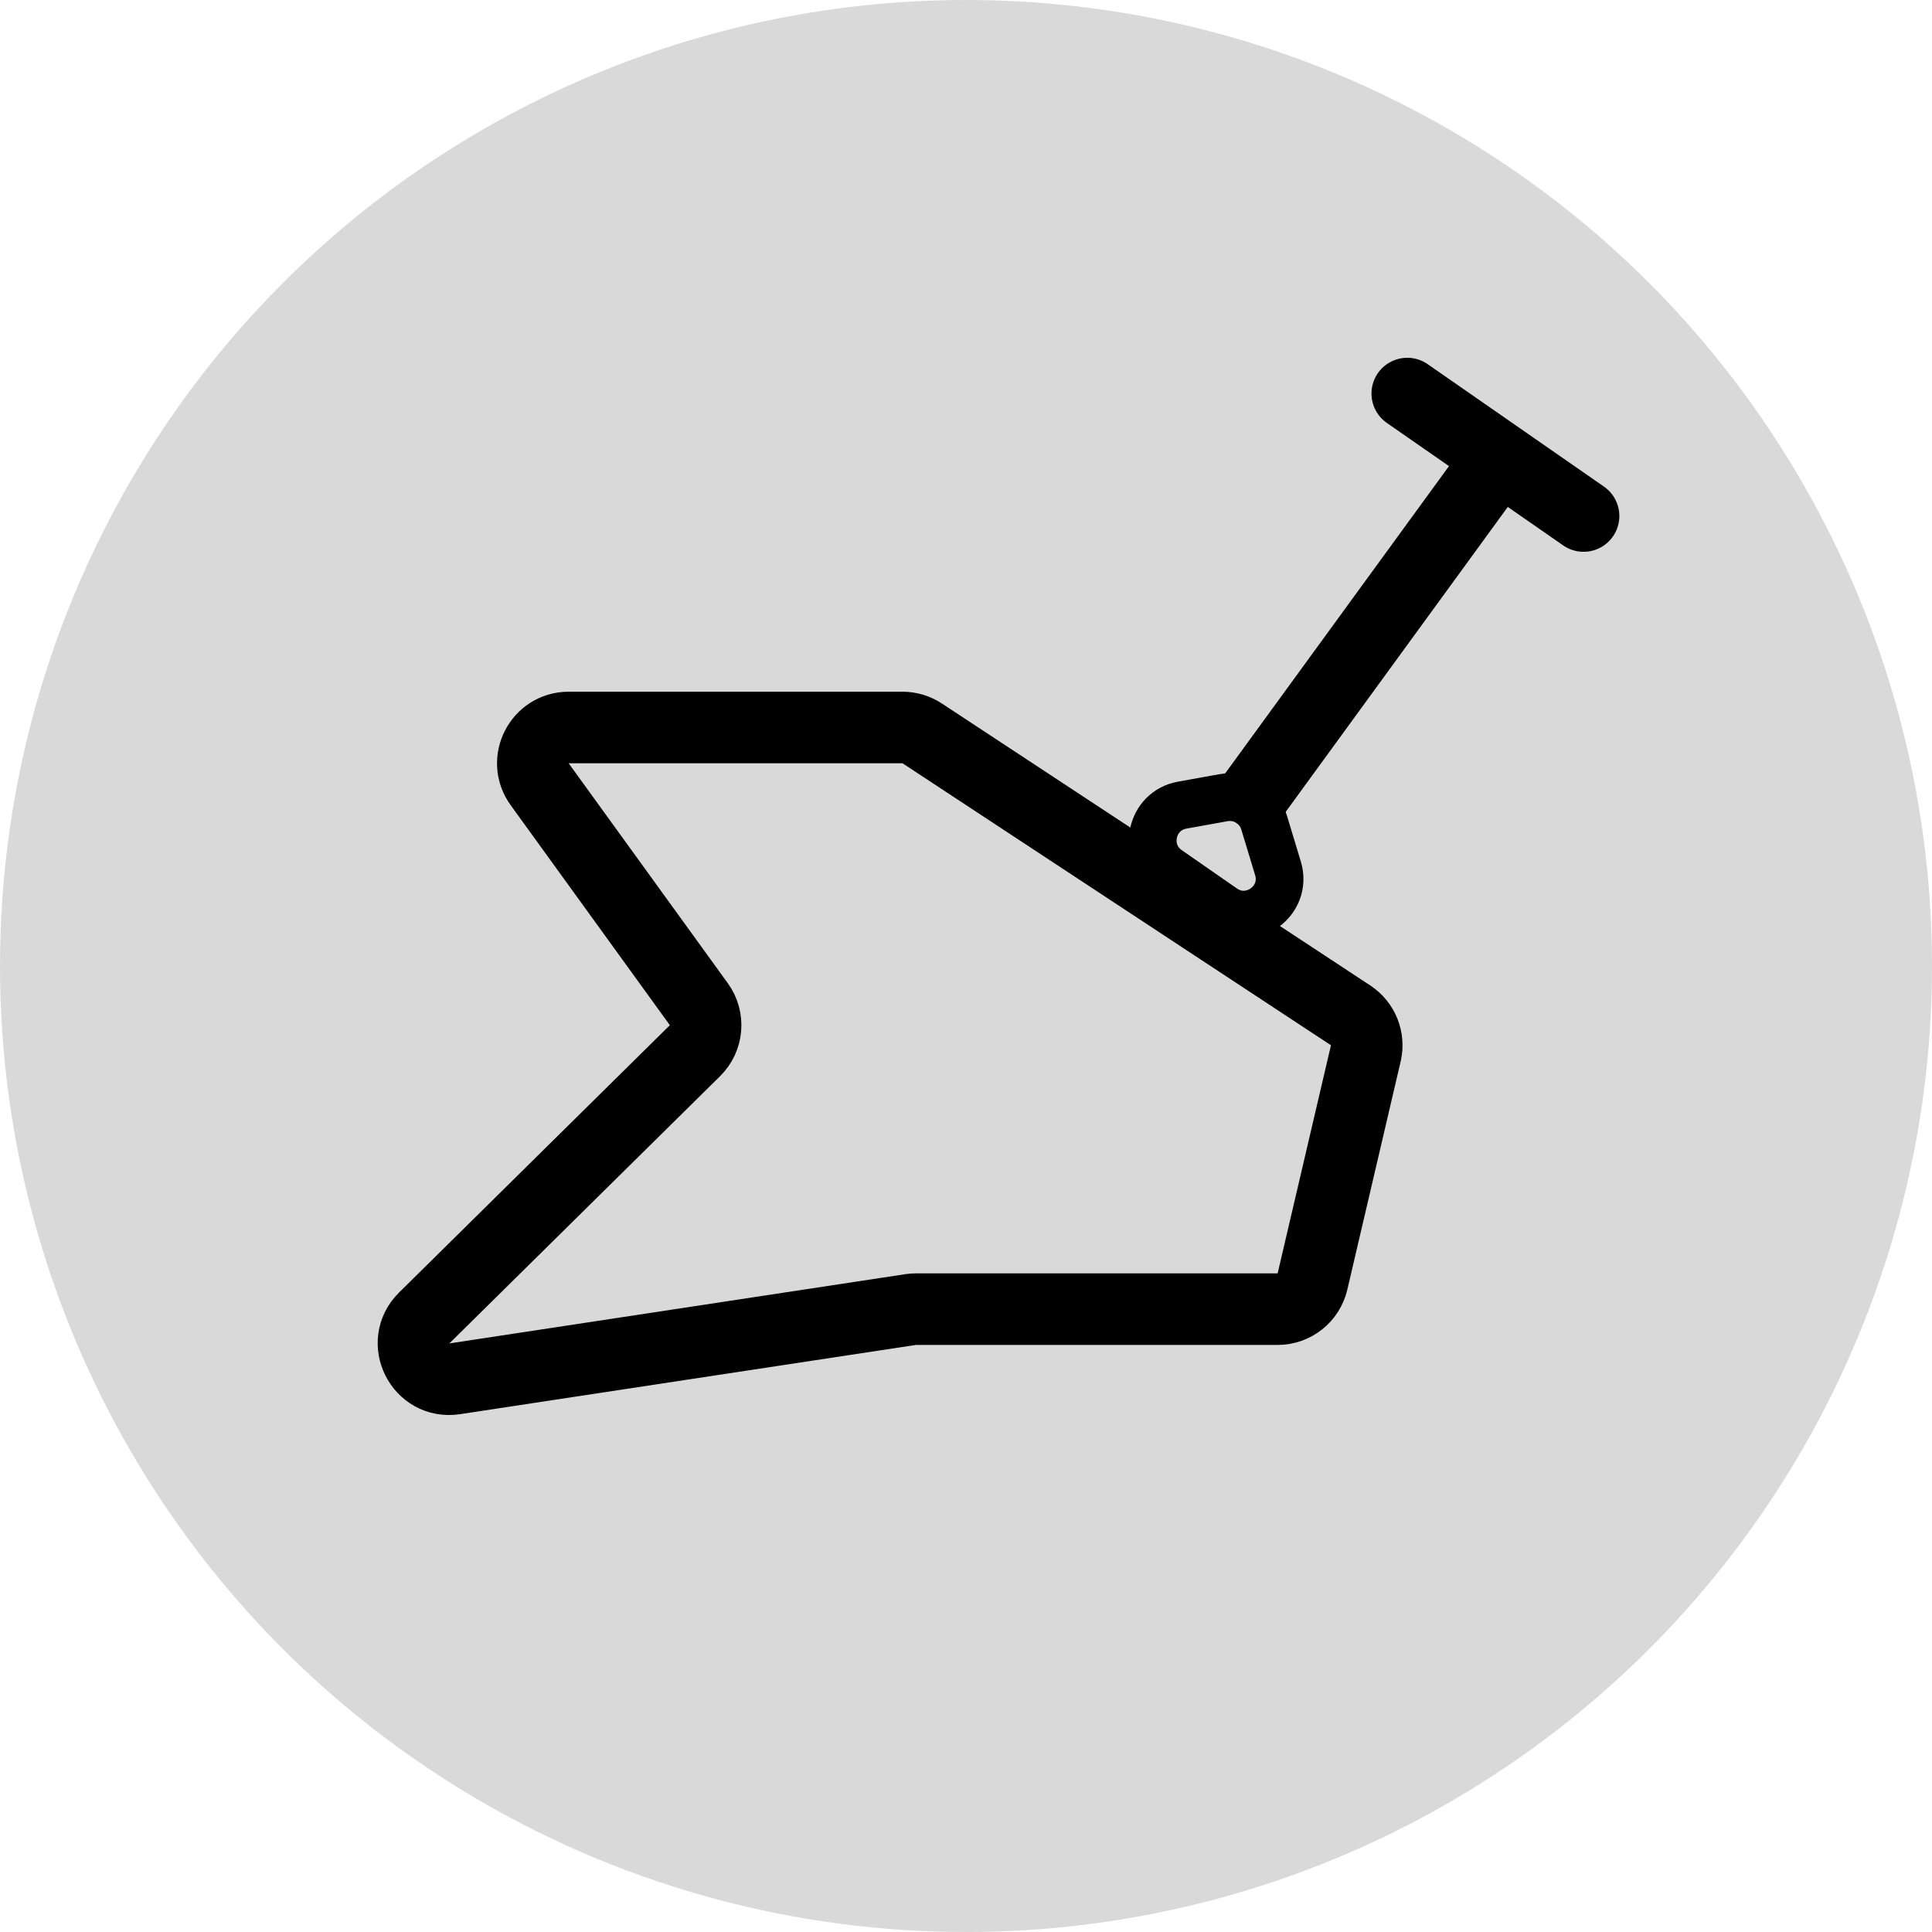 <svg width="162" height="162" viewBox="0 0 162 162" fill="none" xmlns="http://www.w3.org/2000/svg">
<circle cx="81" cy="81" r="81" fill="#D9D9D9"/>
<path d="M58.275 88.099L35.571 110.513C33.503 112.554 35.256 116.05 38.129 115.613L76.35 109.808C76.5 109.786 76.65 109.774 76.801 109.774H107.131C108.525 109.774 109.735 108.814 110.052 107.457L114.524 88.328C114.81 87.104 114.302 85.831 113.252 85.14L77.325 61.494C76.835 61.172 76.262 61 75.676 61H47.682C45.233 61 43.816 63.775 45.251 65.758L58.598 84.205C59.466 85.405 59.328 87.058 58.275 88.099Z" stroke="black" stroke-width="6"/>
<path d="M126 38L103.511 68.877" stroke="black" stroke-width="6"/>
<path d="M118 33L132.784 43.268" stroke="black" stroke-width="6" stroke-linecap="round"/>
<path d="M99.128 67.512L102.593 66.887C104.092 66.617 105.555 67.513 105.996 68.97L107.159 72.809C107.983 75.531 104.912 77.765 102.577 76.143L97.949 72.928C95.754 71.404 96.498 67.986 99.128 67.512Z" stroke="black" stroke-width="4"/>
</svg>
